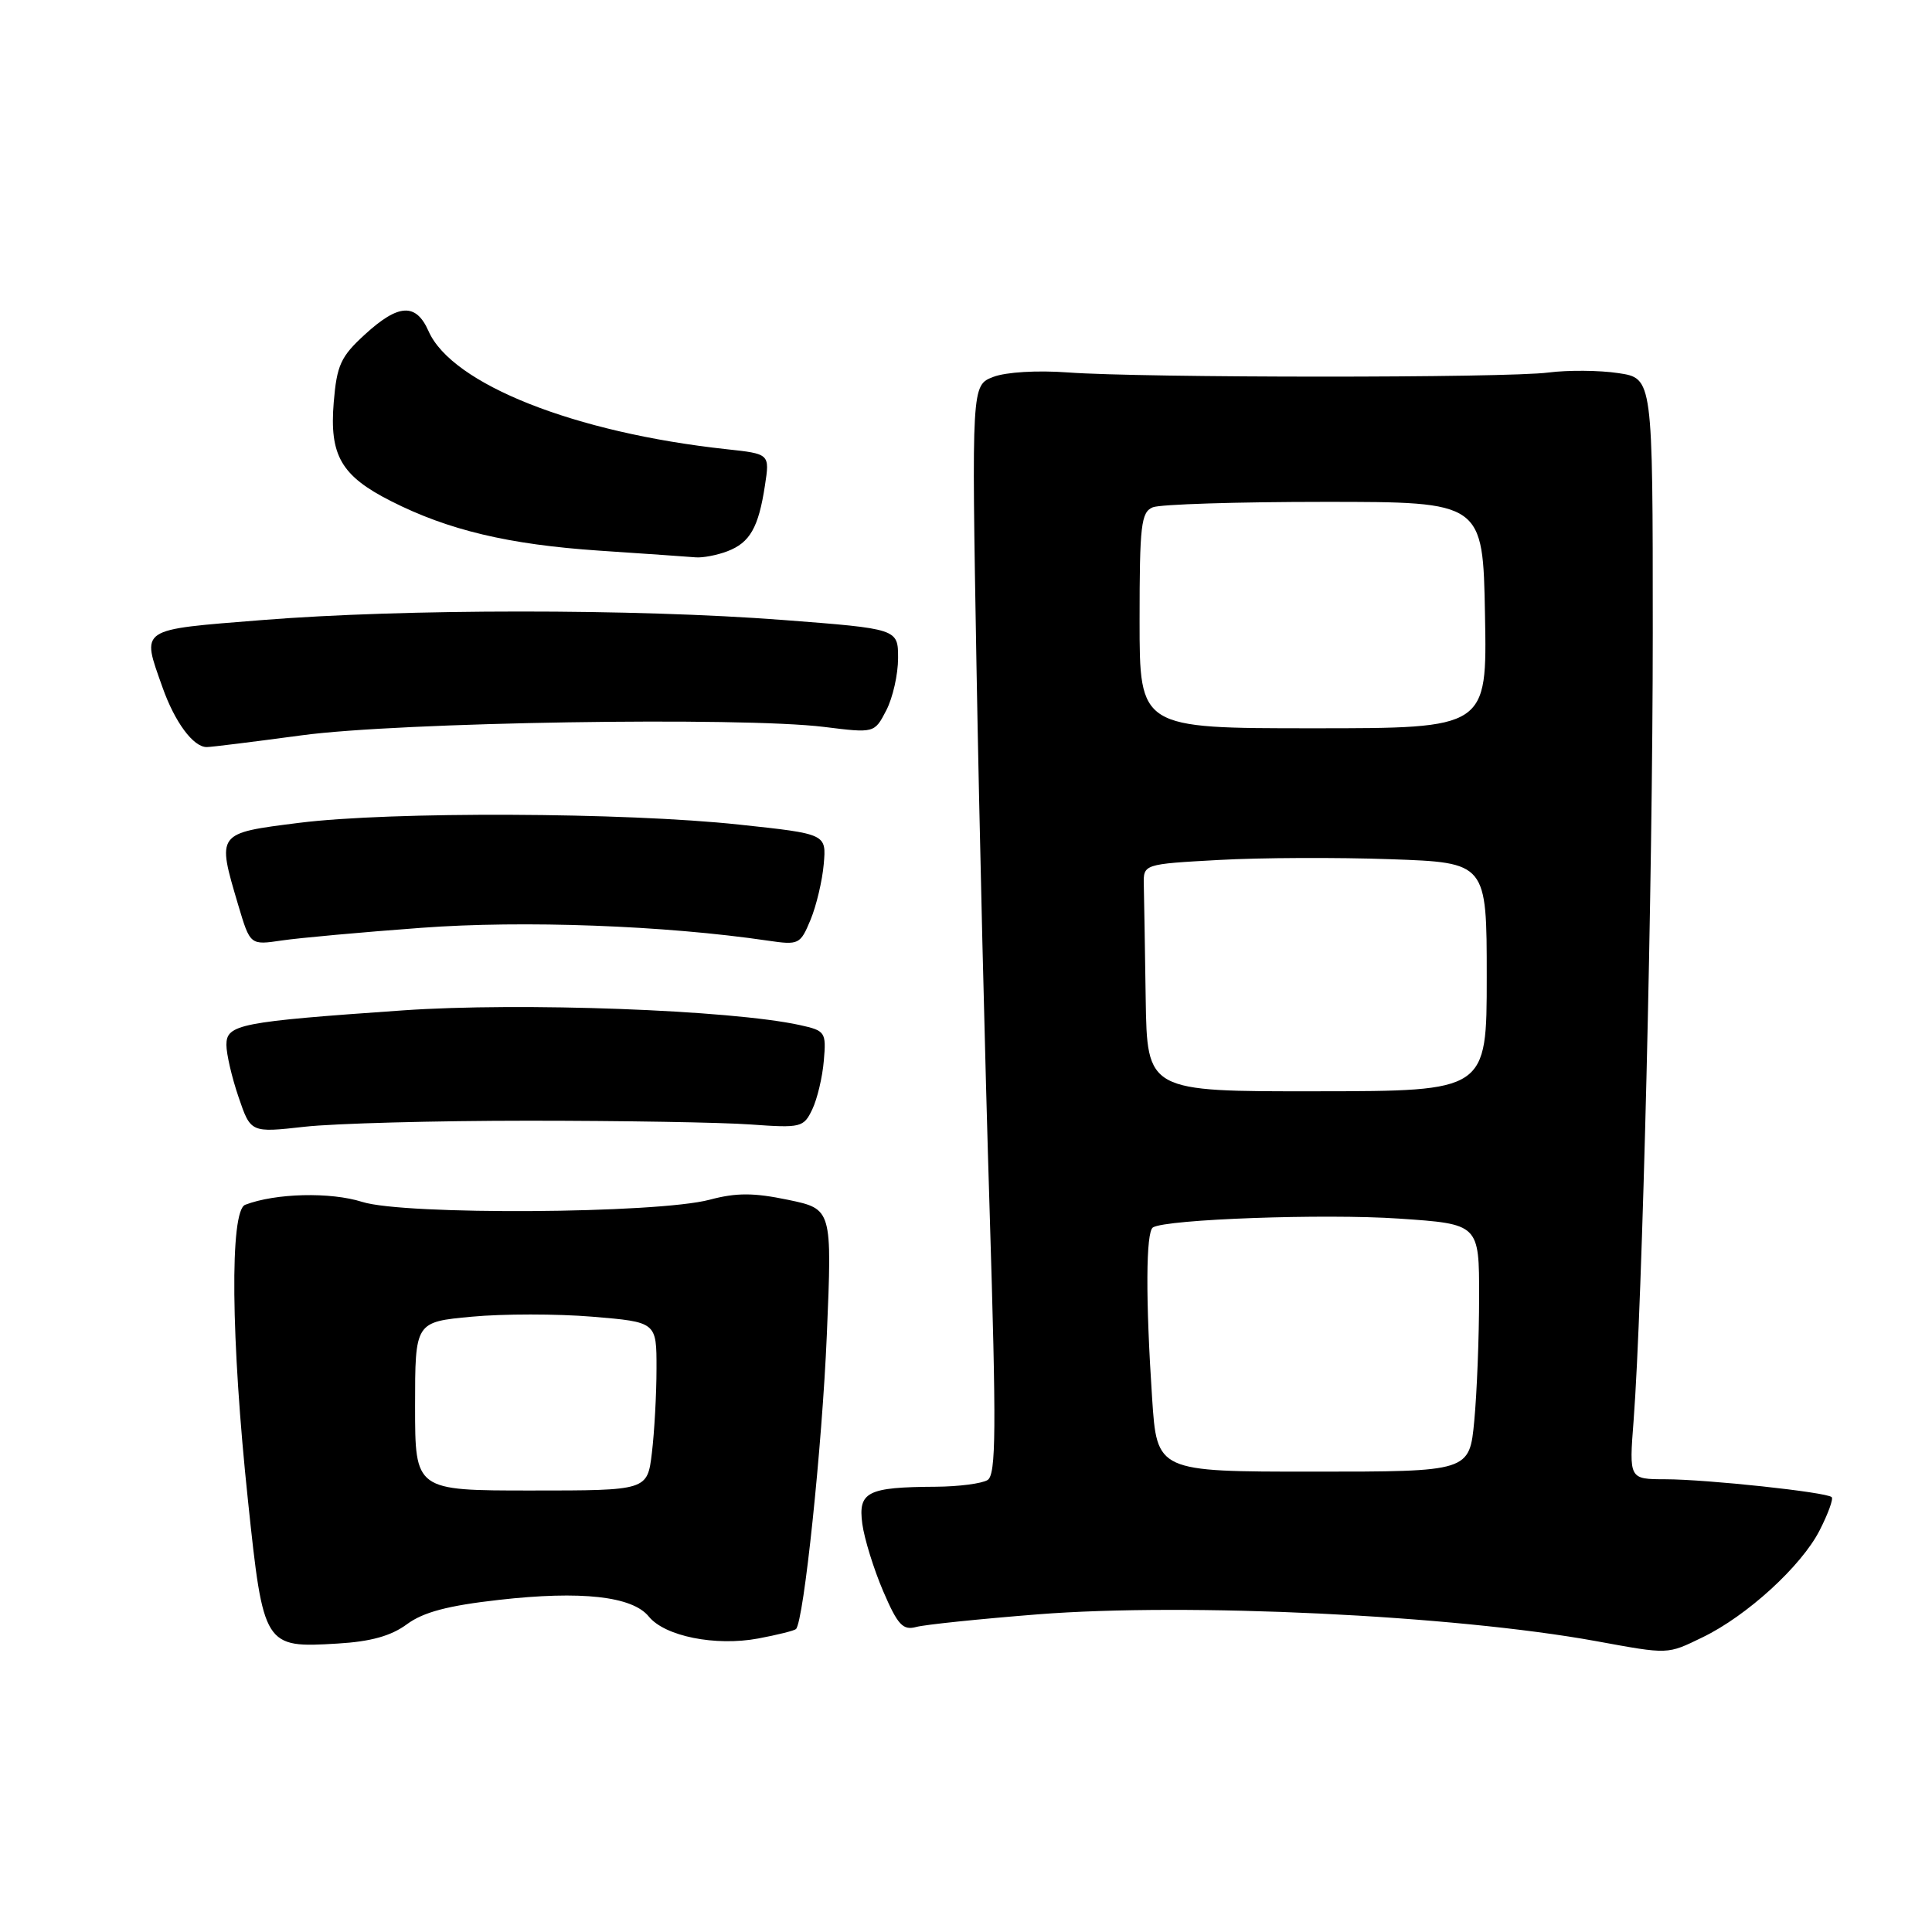<?xml version="1.0" encoding="UTF-8" standalone="no"?>
<!DOCTYPE svg PUBLIC "-//W3C//DTD SVG 1.1//EN" "http://www.w3.org/Graphics/SVG/1.1/DTD/svg11.dtd" >
<svg xmlns="http://www.w3.org/2000/svg" xmlns:xlink="http://www.w3.org/1999/xlink" version="1.1" viewBox="0 0 256 256">
 <g >
 <path fill="currentColor"
d=" M 225.60 216.95 C 231.48 214.11 238.70 207.51 241.11 202.78 C 242.23 200.59 242.95 198.61 242.71 198.38 C 242.06 197.72 226.17 196.02 220.68 196.01 C 215.86 196.00 215.86 196.00 216.46 188.25 C 217.63 172.89 219.00 116.81 219.00 83.81 C 219.00 50.12 219.00 50.12 214.44 49.44 C 211.93 49.06 207.77 49.03 205.19 49.36 C 199.57 50.10 151.43 50.08 141.50 49.35 C 137.44 49.05 133.29 49.30 131.62 49.94 C 128.74 51.05 128.74 51.05 129.39 88.28 C 129.75 108.75 130.53 141.19 131.13 160.38 C 132.03 189.52 131.99 195.39 130.86 196.11 C 130.11 196.58 127.03 196.98 124.00 197.00 C 114.92 197.05 113.69 197.67 114.26 201.92 C 114.53 203.91 115.78 207.93 117.03 210.85 C 118.95 215.32 119.64 216.06 121.41 215.58 C 122.56 215.27 129.80 214.52 137.50 213.91 C 157.43 212.34 192.62 214.02 211.50 217.46 C 221.19 219.23 220.88 219.24 225.60 216.95 Z  M 53.92 215.22 C 56.08 213.62 59.35 212.75 66.13 211.99 C 76.99 210.76 83.78 211.51 85.96 214.19 C 88.08 216.82 94.80 218.16 100.46 217.11 C 103.01 216.63 105.26 216.07 105.47 215.86 C 106.51 214.83 108.94 191.61 109.56 176.85 C 110.26 160.20 110.26 160.20 104.41 158.98 C 99.84 158.03 97.56 158.03 94.03 158.97 C 87.07 160.82 53.57 161.03 48.00 159.26 C 43.79 157.92 36.50 158.10 32.49 159.64 C 30.43 160.43 30.59 177.40 32.86 198.86 C 34.90 218.22 35.00 218.37 44.73 217.78 C 49.14 217.52 51.82 216.77 53.92 215.22 Z  M 70.00 148.50 C 82.38 148.50 95.64 148.72 99.47 149.00 C 106.14 149.48 106.49 149.39 107.63 147.00 C 108.29 145.62 108.98 142.72 109.16 140.55 C 109.49 136.76 109.36 136.57 106.00 135.83 C 96.86 133.82 69.01 132.79 53.39 133.88 C 31.76 135.39 30.00 135.73 30.00 138.45 C 30.00 139.66 30.72 142.77 31.61 145.37 C 33.22 150.10 33.22 150.10 40.36 149.30 C 44.29 148.86 57.62 148.50 70.00 148.50 Z  M 55.84 122.94 C 69.35 121.93 88.11 122.63 101.75 124.64 C 105.85 125.24 106.04 125.15 107.40 121.88 C 108.17 120.02 108.96 116.70 109.15 114.50 C 109.50 110.50 109.50 110.50 98.00 109.27 C 82.85 107.63 51.75 107.51 39.64 109.03 C 28.64 110.42 28.72 110.31 31.57 119.94 C 33.15 125.24 33.15 125.24 37.32 124.62 C 39.62 124.28 47.95 123.52 55.84 122.94 Z  M 40.00 97.43 C 52.89 95.69 98.13 94.96 109.19 96.32 C 115.87 97.15 115.87 97.15 117.44 94.12 C 118.30 92.46 119.00 89.35 119.00 87.21 C 119.00 83.32 119.00 83.32 103.75 82.15 C 84.14 80.65 53.52 80.66 34.75 82.16 C 18.24 83.48 18.73 83.15 21.53 91.07 C 23.16 95.69 25.62 99.01 27.40 98.99 C 28.01 98.99 33.67 98.28 40.00 97.43 Z  M 96.37 73.05 C 99.37 71.91 100.51 69.91 101.36 64.32 C 102.00 60.14 102.00 60.14 96.25 59.52 C 76.14 57.34 59.89 50.90 56.79 43.89 C 55.12 40.11 52.81 40.23 48.33 44.34 C 45.15 47.25 44.63 48.38 44.22 53.32 C 43.64 60.35 45.21 63.06 51.81 66.40 C 59.40 70.25 67.39 72.15 79.36 72.96 C 85.49 73.37 91.26 73.77 92.18 73.85 C 93.11 73.93 95.00 73.57 96.37 73.05 Z  M 152.66 185.25 C 151.79 172.15 151.83 163.22 152.77 162.64 C 154.54 161.55 175.51 160.80 185.37 161.47 C 196.00 162.19 196.00 162.19 195.99 171.85 C 195.99 177.16 195.70 184.54 195.35 188.25 C 194.71 195.00 194.71 195.00 174.01 195.00 C 153.30 195.00 153.30 195.00 152.66 185.25 Z  M 151.81 132.31 C 151.71 125.54 151.60 118.76 151.56 117.25 C 151.50 114.50 151.50 114.50 161.50 113.95 C 167.00 113.64 177.24 113.60 184.25 113.85 C 197.00 114.30 197.00 114.30 197.00 129.44 C 197.00 144.58 197.00 144.58 174.50 144.60 C 152.00 144.63 152.00 144.63 151.81 132.31 Z  M 151.00 82.22 C 151.00 69.56 151.20 67.86 152.75 67.22 C 153.71 66.82 163.95 66.50 175.50 66.50 C 196.50 66.50 196.50 66.50 196.77 81.50 C 197.05 96.50 197.05 96.50 174.02 96.50 C 151.00 96.50 151.00 96.50 151.00 82.22 Z  M 55.00 186.34 C 55.00 175.17 55.00 175.17 62.50 174.47 C 66.63 174.08 73.83 174.08 78.50 174.47 C 87.00 175.18 87.00 175.18 86.99 181.34 C 86.99 184.73 86.71 189.75 86.38 192.50 C 85.78 197.50 85.78 197.50 70.39 197.50 C 55.00 197.50 55.00 197.50 55.00 186.34 Z "/>
</g>
</svg>